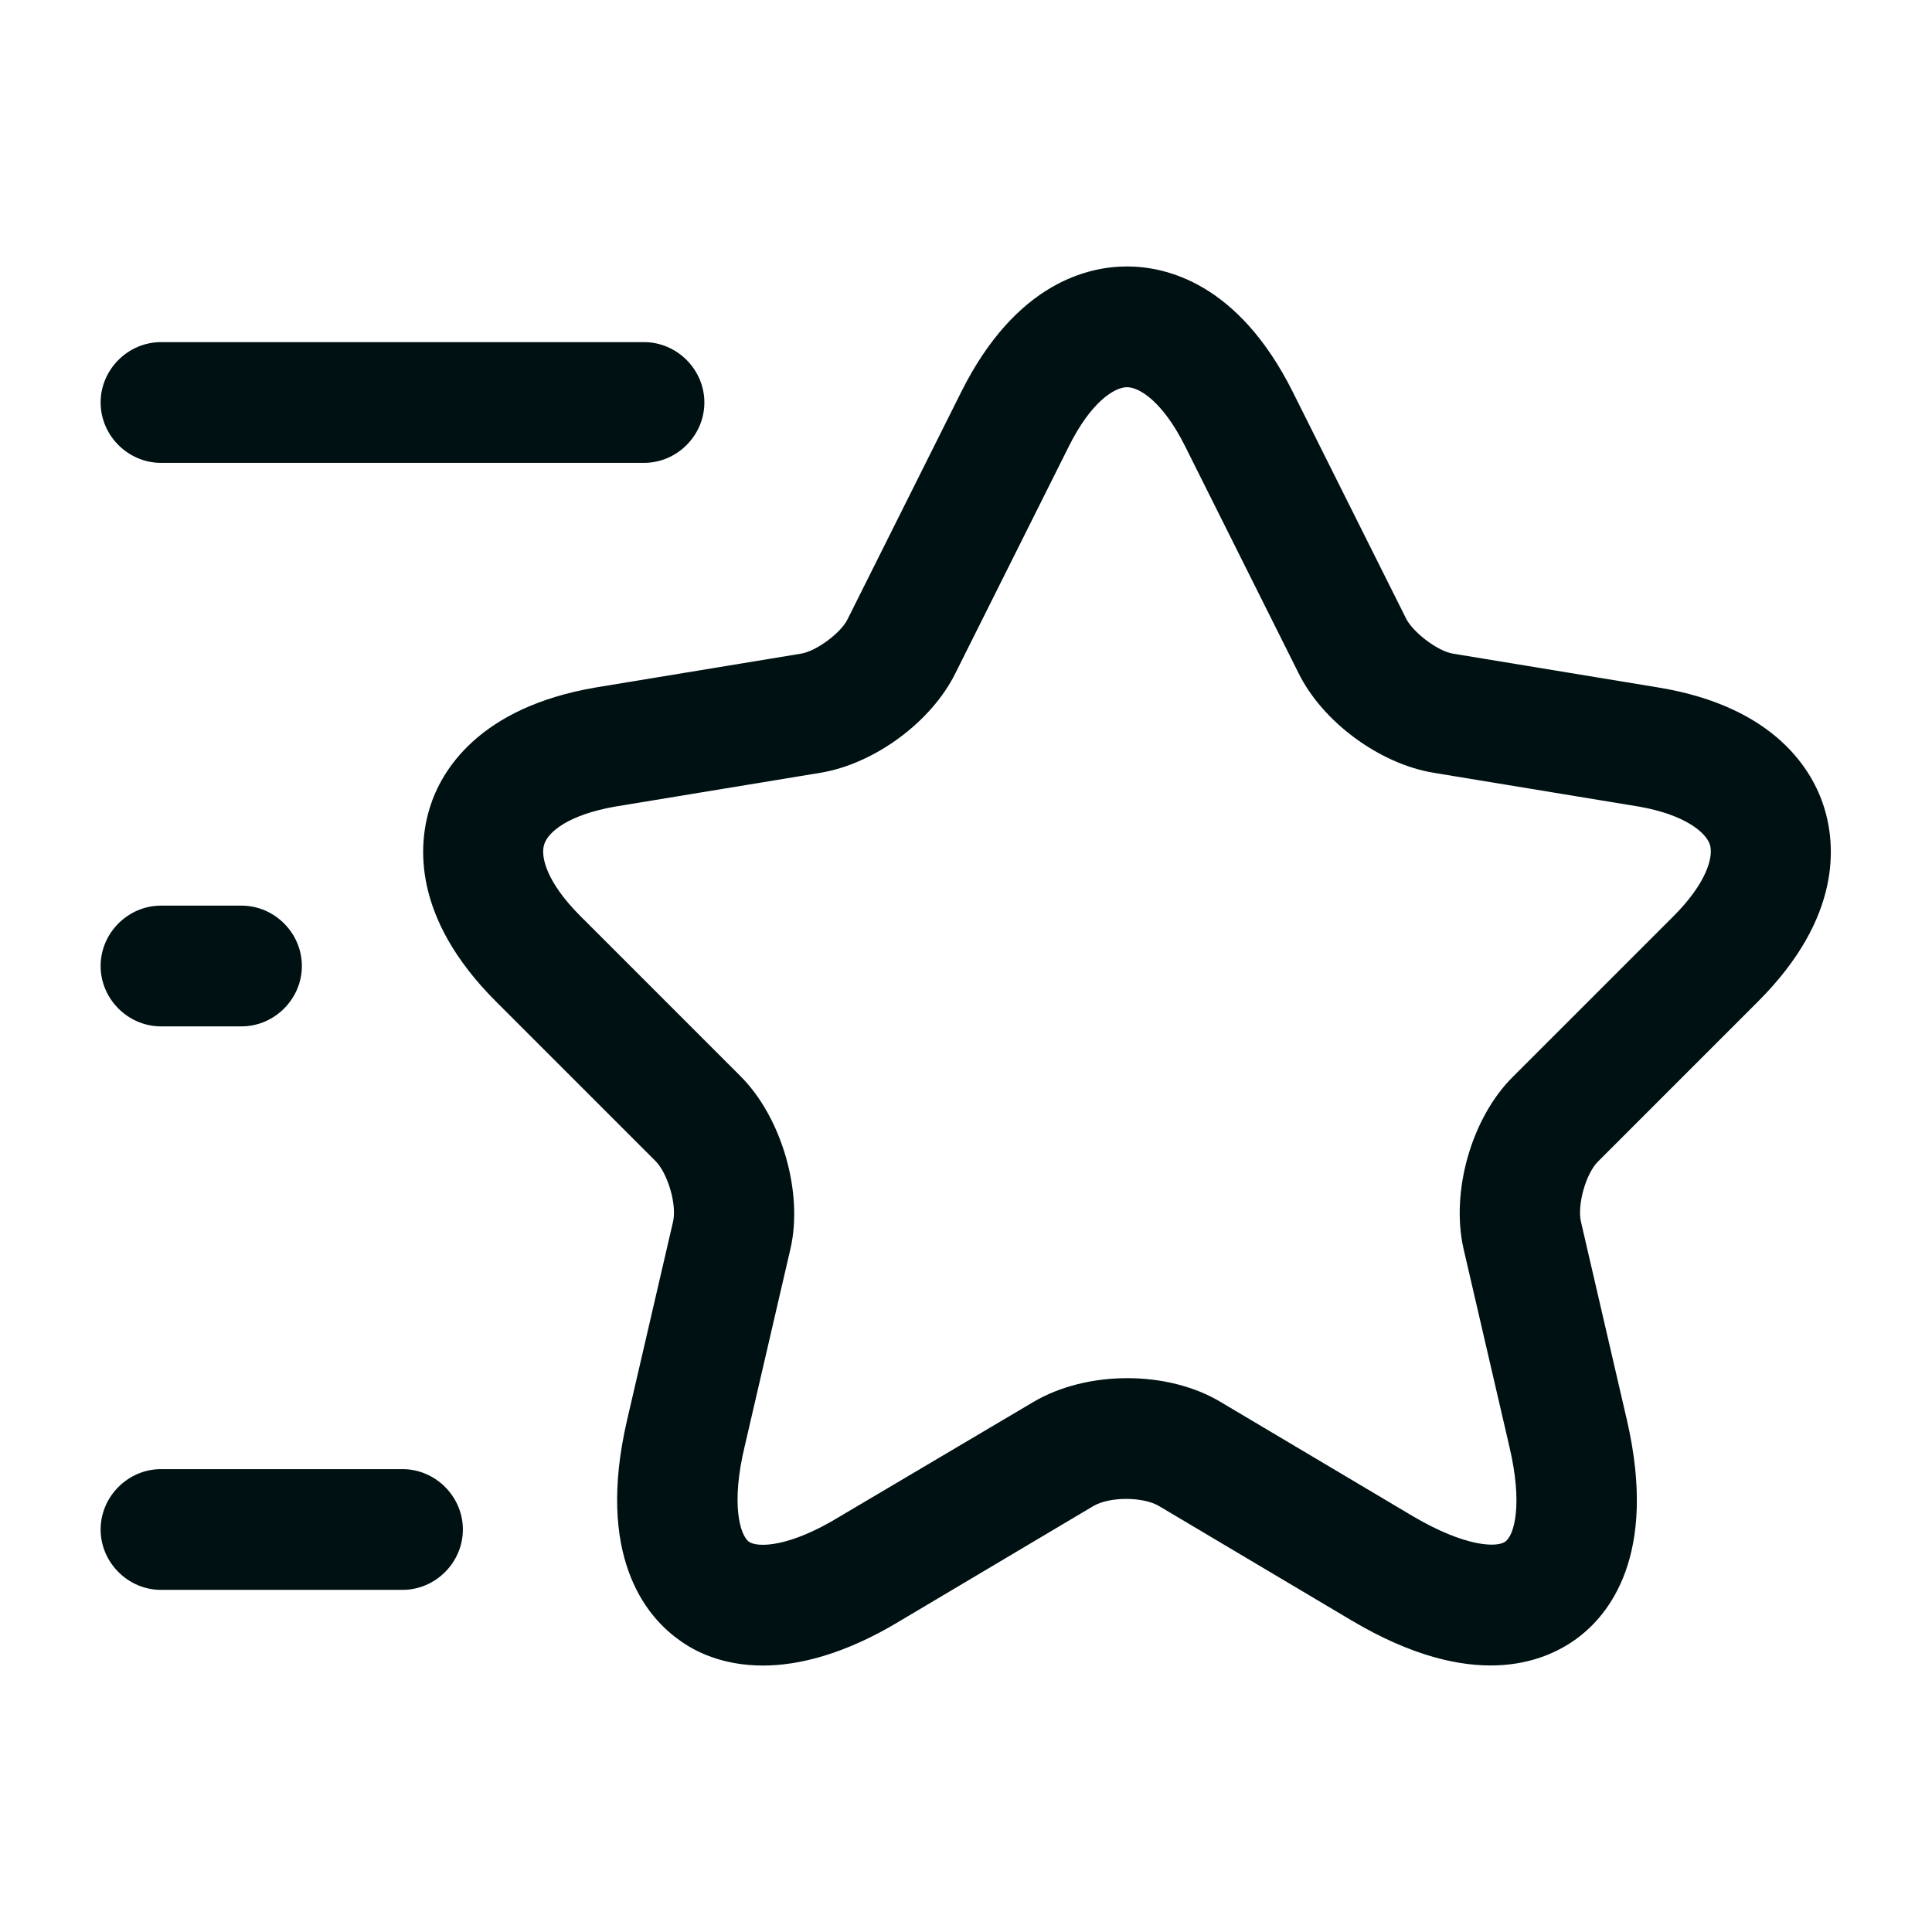 <svg width="24" height="24" viewBox="0 0 24 24" fill="none" xmlns="http://www.w3.org/2000/svg">
<path d="M9.48 20.69C8.98 20.69 8.63 20.52 8.42 20.36C8.02 20.07 7.4 19.32 7.79 17.64L8.36 15.18C8.41 14.97 8.3 14.59 8.15 14.43L6.16 12.44C5.11 11.39 5.2 10.48 5.34 10.03C5.48 9.58 5.94 8.79 7.4 8.54L9.95 8.12C10.14 8.09 10.45 7.86 10.53 7.69L11.94 4.87C12.62 3.51 13.52 3.31 14 3.31C14.48 3.31 15.38 3.51 16.06 4.87L17.47 7.69C17.56 7.86 17.86 8.09 18.05 8.12L20.6 8.54C22.06 8.78 22.52 9.58 22.66 10.03C22.8 10.48 22.89 11.39 21.84 12.44L19.85 14.43C19.7 14.58 19.59 14.97 19.64 15.18L20.21 17.64C20.6 19.33 19.98 20.07 19.58 20.36C19.18 20.65 18.29 21.02 16.79 20.13L14.4 18.71C14.2 18.59 13.78 18.59 13.58 18.71L11.19 20.13C10.5 20.55 9.92 20.69 9.48 20.69ZM14 4.81C13.84 4.81 13.55 5 13.28 5.54L11.87 8.36C11.57 8.97 10.86 9.49 10.19 9.6L7.64 10.02C7.07 10.12 6.81 10.33 6.76 10.49C6.71 10.65 6.8 10.97 7.21 11.38L9.2 13.37C9.71 13.88 9.98 14.81 9.82 15.51L9.25 17.97C9.08 18.68 9.19 19.06 9.3 19.15C9.41 19.23 9.81 19.22 10.43 18.84L12.83 17.42C13.5 17.02 14.51 17.02 15.17 17.42L17.56 18.84C18.19 19.21 18.59 19.23 18.7 19.15C18.81 19.07 18.92 18.69 18.75 17.97L18.18 15.51C18.02 14.8 18.28 13.88 18.8 13.37L20.79 11.38C21.2 10.97 21.29 10.64 21.24 10.49C21.19 10.34 20.93 10.12 20.36 10.02L17.81 9.6C17.14 9.49 16.43 8.97 16.13 8.36L14.72 5.54C14.45 5 14.16 4.81 14 4.81Z" fill="#001113"/>
<path d="M8 5.75H2C1.59 5.75 1.25 5.41 1.25 5C1.25 4.59 1.59 4.25 2 4.25H8C8.41 4.25 8.75 4.59 8.75 5C8.75 5.41 8.41 5.75 8 5.75Z" fill="#001113"/>
<path d="M5 19.75H2C1.59 19.75 1.25 19.41 1.25 19C1.25 18.59 1.59 18.25 2 18.25H5C5.41 18.25 5.75 18.59 5.75 19C5.75 19.41 5.41 19.75 5 19.75Z" fill="#001113"/>
<path d="M3 12.75H2C1.59 12.75 1.25 12.41 1.25 12C1.25 11.59 1.59 11.25 2 11.25H3C3.41 11.25 3.75 11.59 3.75 12C3.75 12.41 3.41 12.75 3 12.75Z" fill="#001113"/>
</svg>
